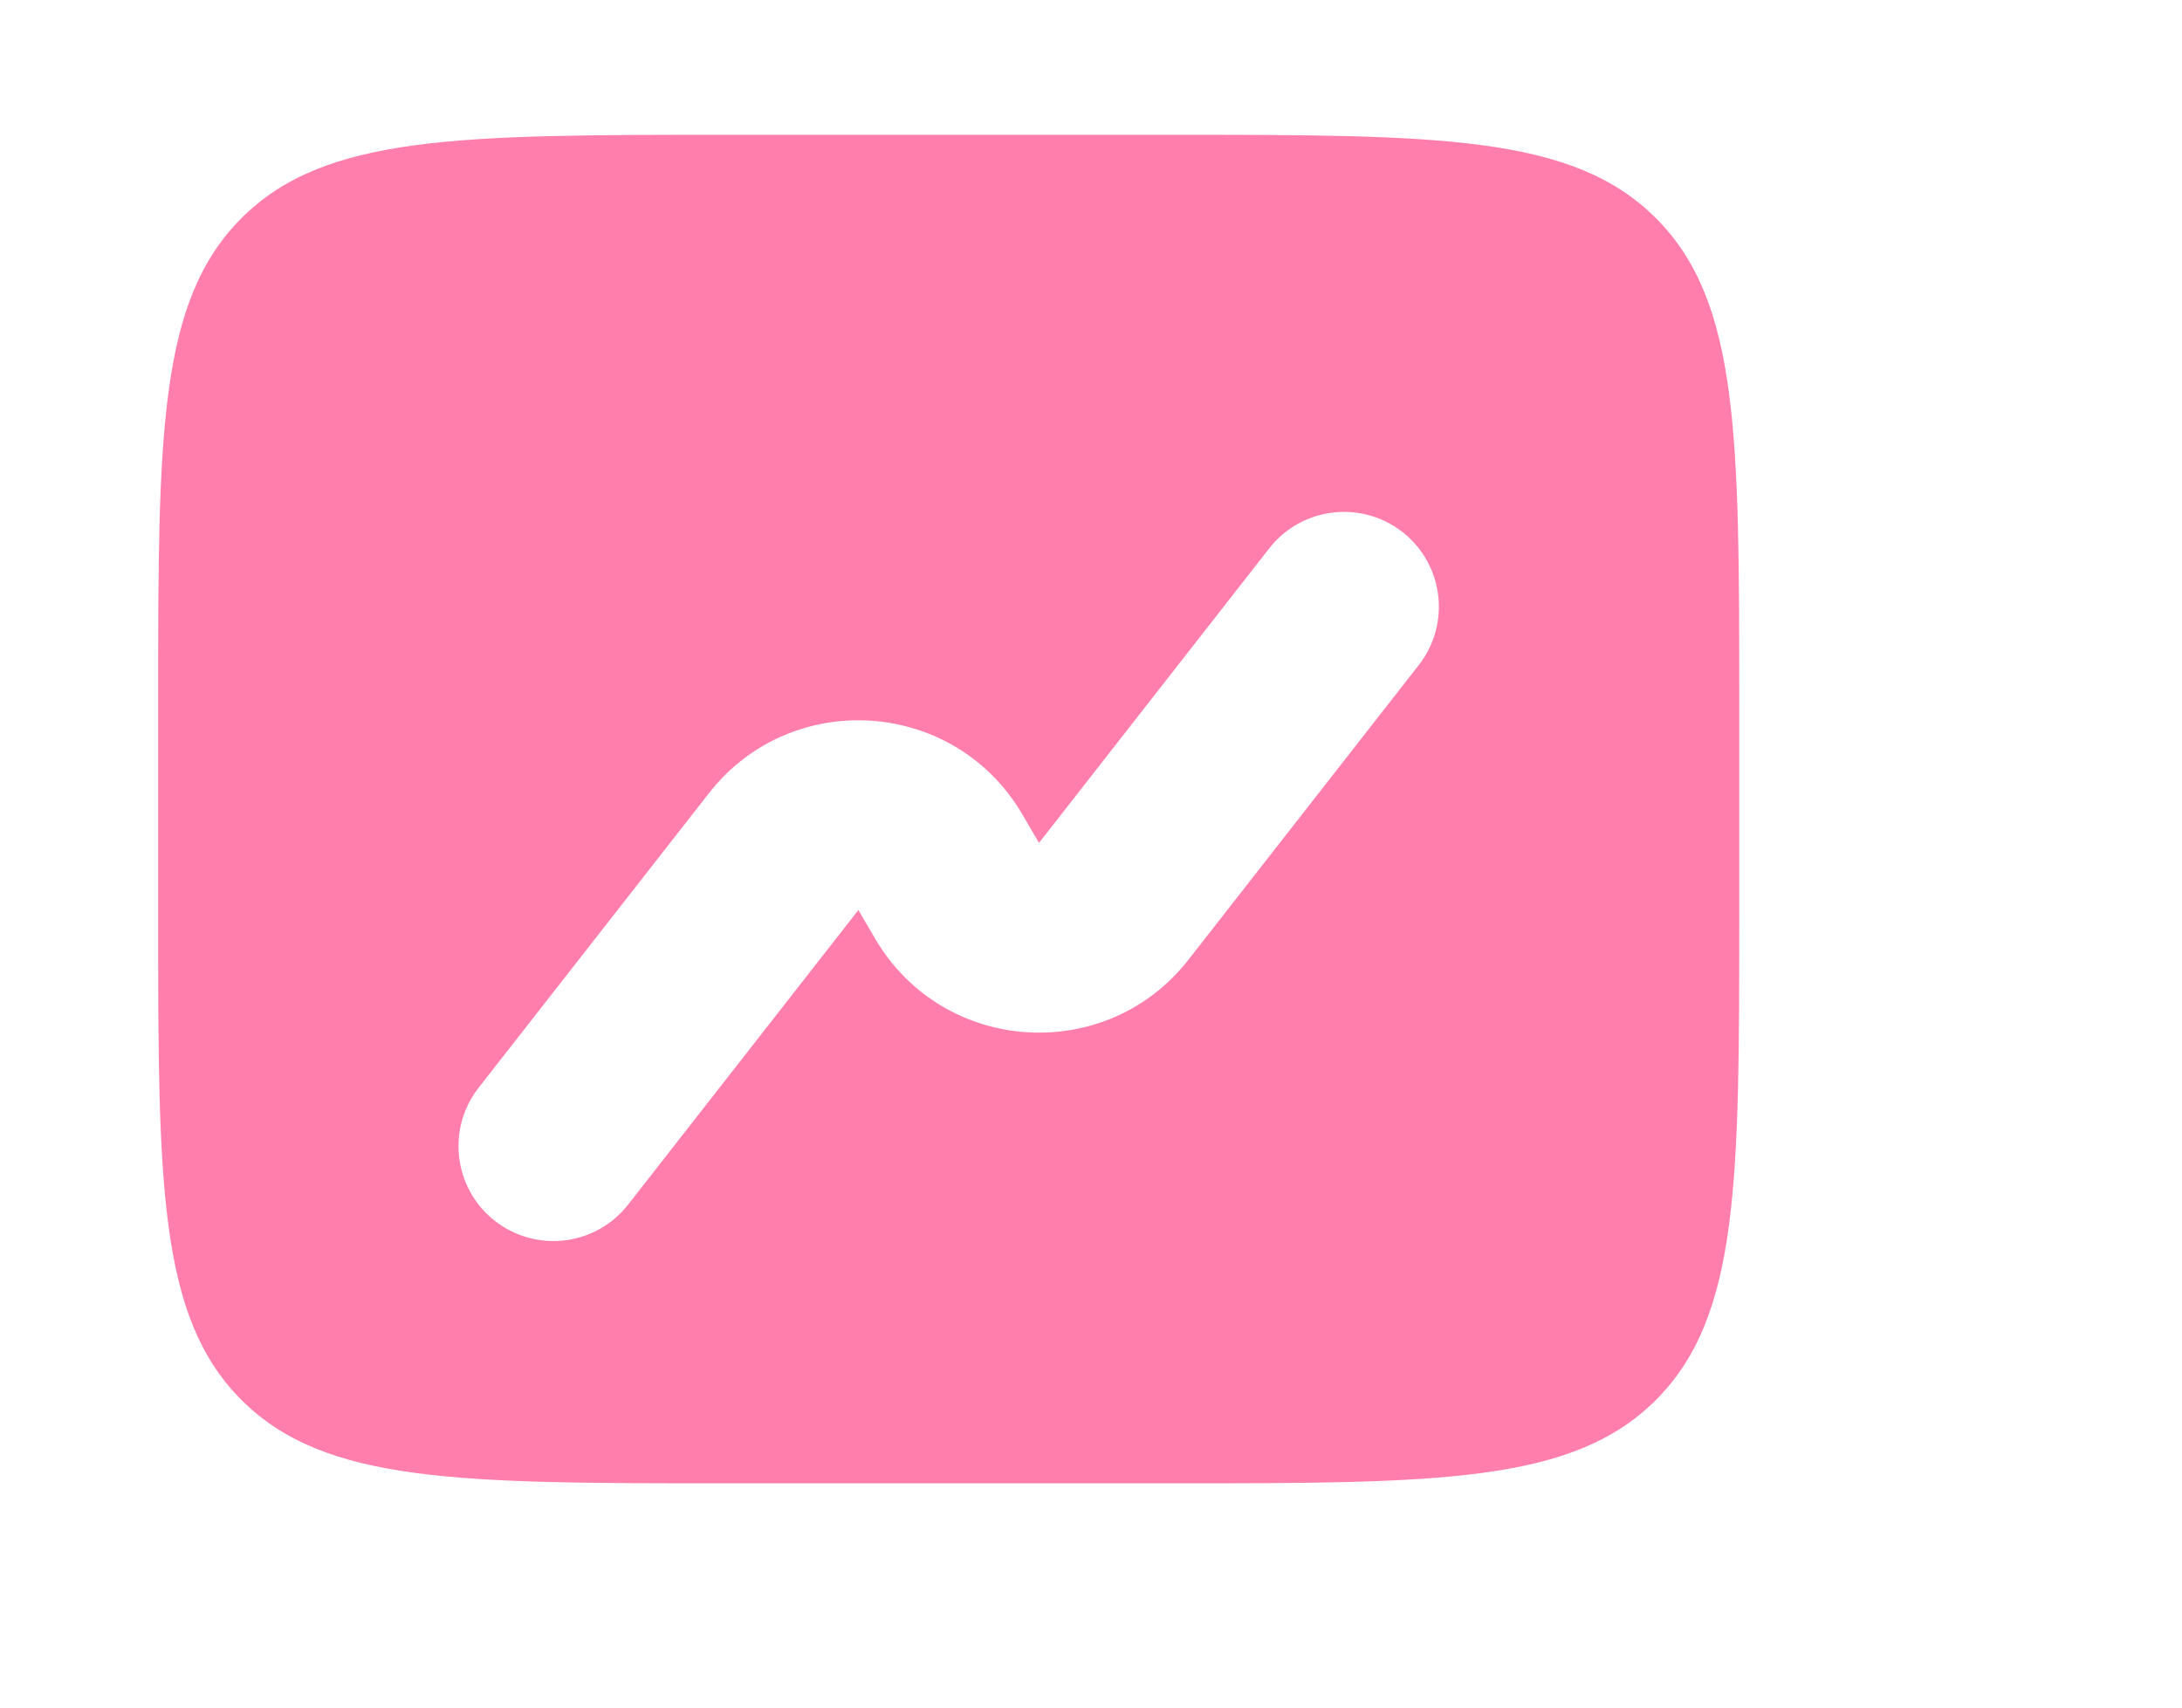 <svg width="23" height="18" viewBox="0 0 23 18" fill="none" xmlns="http://www.w3.org/2000/svg">
<path fill-rule="evenodd" clip-rule="evenodd" d="M2.545 2.3C1.667 3.179 1.667 4.593 1.667 7.421V9.635C1.667 12.464 1.667 13.878 2.545 14.757C3.424 15.636 4.838 15.636 7.667 15.636H12.333C15.162 15.636 16.576 15.636 17.455 14.757C18.333 13.878 18.333 12.464 18.333 9.635V7.421C18.333 4.593 18.333 3.179 17.455 2.3C16.576 1.421 15.162 1.421 12.333 1.421H7.667C4.838 1.421 3.424 1.421 2.545 2.3ZM14.954 7.012C15.295 6.577 15.218 5.949 14.783 5.608C14.347 5.268 13.719 5.345 13.379 5.78L10.952 8.885L10.774 8.581L9.911 9.087L10.774 8.581C10.059 7.363 8.342 7.249 7.473 8.361L5.045 11.466C4.705 11.901 4.782 12.53 5.217 12.87C5.653 13.21 6.281 13.133 6.621 12.698L9.048 9.593L9.226 9.897C9.941 11.115 11.658 11.229 12.527 10.117L14.954 7.012Z" fill="#FF7EAB"/>
</svg>
